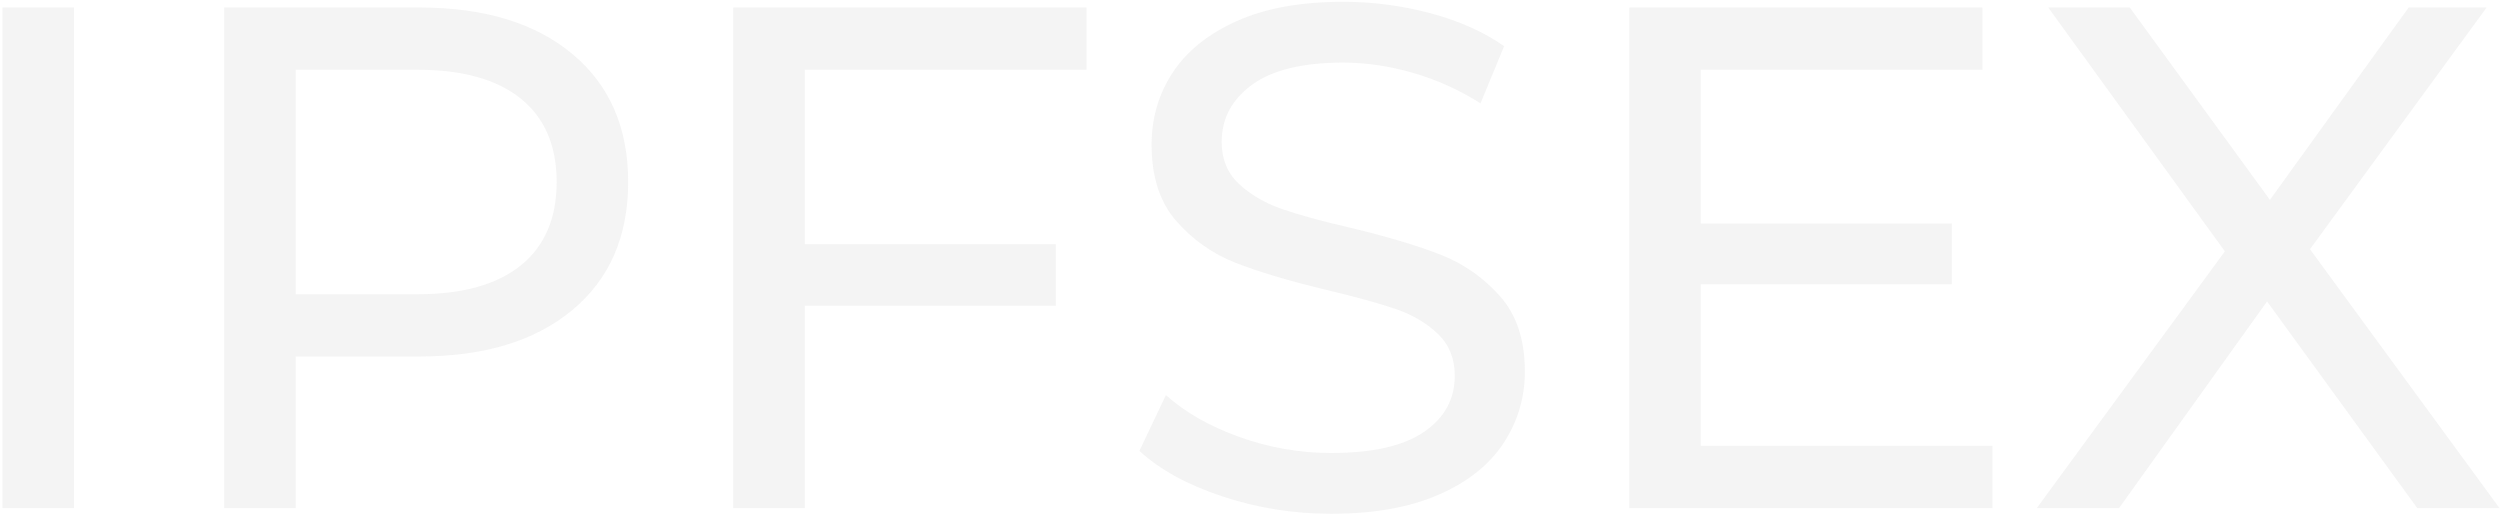 <?xml version="1.0" encoding="UTF-8"?>
<svg width="930px" height="192px" viewBox="0 0 930 192" version="1.1" xmlns="http://www.w3.org/2000/svg" xmlns:xlink="http://www.w3.org/1999/xlink">
    <!-- Generator: Sketch 54 (76480) - https://sketchapp.com -->
    <title>IPFSEX</title>
    <desc>Created with Sketch.</desc>
    <g id="Page-1" stroke="none" stroke-width="1" fill="none" fill-rule="evenodd" opacity="0.35">
        <g id="ipfsex" transform="translate(-356, -1839)" fill="#DFDFDF" fill-rule="nonzero">
            <path d="M356.93,1841.8 L383.53,1841.8 L383.53,2028 L356.93,2028 L356.93,1841.8 Z M512.008,1841.8 C536.125,1841.8 555.1,1847.563 568.932,1859.09 C582.764,1870.617 589.68,1886.488 589.68,1906.704 C589.68,1926.92 582.764,1942.791 568.932,1954.318 C555.1,1965.845 536.125,1971.608 512.008,1971.608 L465.99,1971.608 L465.99,2028 L439.39,2028 L439.39,1841.8 L512.008,1841.8 Z M511.21,1948.466 C528.057,1948.466 540.913,1944.875 549.78,1937.693 C558.647,1930.511 563.08,1920.181 563.08,1906.704 C563.08,1893.227 558.647,1882.897 549.78,1875.715 C540.913,1868.533 528.057,1864.942 511.21,1864.942 L465.99,1864.942 L465.99,1948.466 L511.21,1948.466 Z M655.382,1864.942 L655.382,1929.846 L748.748,1929.846 L748.748,1952.722 L655.382,1952.722 L655.382,2028 L628.782,2028 L628.782,1841.8 L760.186,1841.8 L760.186,1864.942 L655.382,1864.942 Z M851.158,2030.128 C837.149,2030.128 823.627,2027.956 810.593,2023.611 C797.559,2019.266 787.318,2013.636 779.87,2006.72 L789.712,1985.972 C796.805,1992.356 805.894,1997.543 816.977,2001.533 C828.06,2005.523 839.454,2007.518 851.158,2007.518 C866.586,2007.518 878.113,2004.902 885.738,1999.671 C893.363,1994.44 897.176,1987.479 897.176,1978.79 C897.176,1972.406 895.092,1967.219 890.925,1963.229 C886.758,1959.239 881.615,1956.18 875.497,1954.052 C869.379,1951.924 860.734,1949.53 849.562,1946.87 C835.553,1943.501 824.248,1940.131 815.647,1936.762 C807.046,1933.393 799.687,1928.206 793.569,1921.201 C787.451,1914.196 784.392,1904.753 784.392,1892.872 C784.392,1882.941 787.008,1873.986 792.239,1866.006 C797.47,1858.026 805.406,1851.642 816.046,1846.854 C826.686,1842.066 839.897,1839.672 855.68,1839.672 C866.675,1839.672 877.492,1841.091 888.132,1843.928 C898.772,1846.765 907.905,1850.844 915.53,1856.164 L906.752,1877.444 C898.949,1872.479 890.615,1868.71 881.748,1866.139 C872.881,1863.568 864.192,1862.282 855.68,1862.282 C840.607,1862.282 829.302,1865.031 821.765,1870.528 C814.228,1876.025 810.46,1883.119 810.46,1891.808 C810.46,1898.192 812.588,1903.379 816.844,1907.369 C821.1,1911.359 826.376,1914.462 832.671,1916.679 C838.966,1918.896 847.523,1921.245 858.34,1923.728 C872.349,1927.097 883.61,1930.467 892.122,1933.836 C900.634,1937.205 907.949,1942.348 914.067,1949.264 C920.185,1956.18 923.244,1965.49 923.244,1977.194 C923.244,1986.947 920.584,1995.858 915.264,2003.927 C909.944,2011.996 901.875,2018.38 891.058,2023.079 C880.241,2027.778 866.941,2030.128 851.158,2030.128 Z M1097.208,2004.858 L1097.208,2028 L962.08,2028 L962.08,1841.8 L1093.484,1841.8 L1093.484,1864.942 L988.68,1864.942 L988.68,1922.132 L1082.046,1922.132 L1082.046,1944.742 L988.68,1944.742 L988.68,2004.858 L1097.208,2004.858 Z M1255.212,2028 L1199.352,1951.126 L1144.29,2028 L1113.7,2028 L1183.658,1932.506 L1117.956,1841.8 L1148.28,1841.8 L1200.416,1913.354 L1252.02,1841.8 L1281.014,1841.8 L1215.312,1931.708 L1285.802,2028 L1255.212,2028 Z" id="IPFSEX"></path>
        </g>
    </g>
</svg>